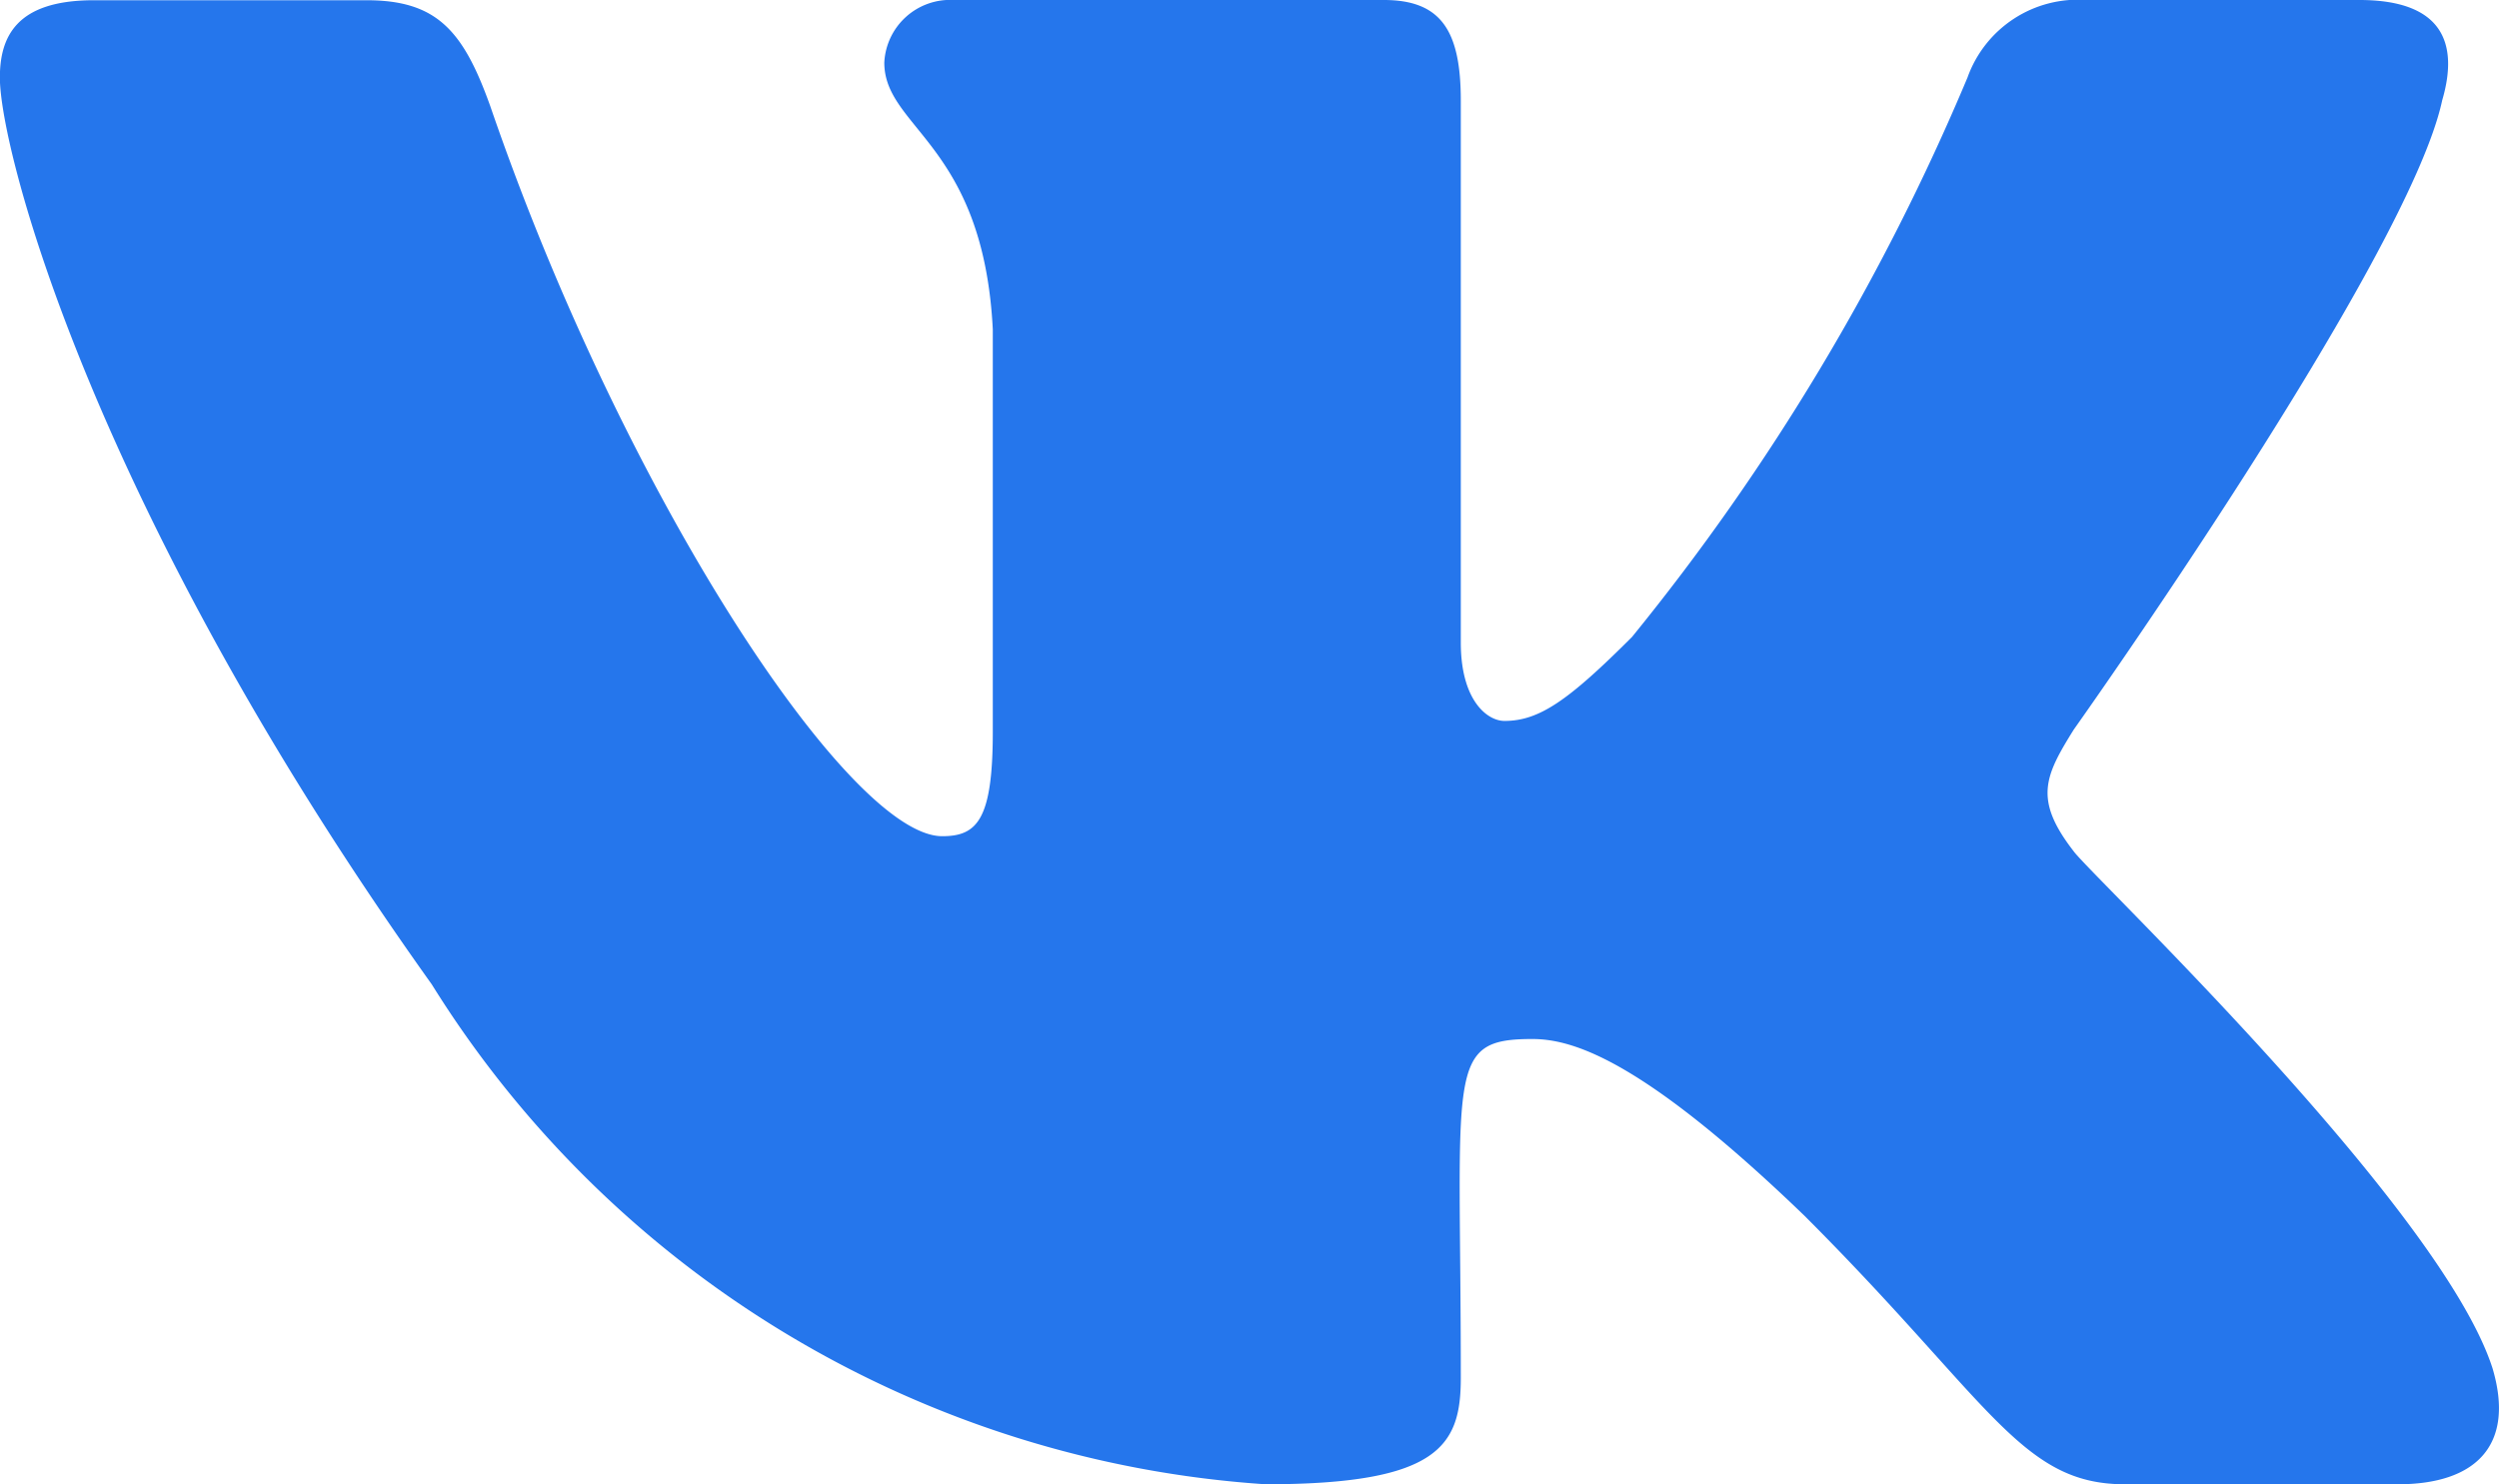 <svg xmlns="http://www.w3.org/2000/svg" width="20.2" height="12" viewBox="0 0 20.2 12"><path d="M21.048,7.564c.139-.469,0-.814-.668-.814H18.172a.948.948,0,0,0-.96.626A18.507,18.507,0,0,1,14.5,11.9c-.514.514-.75.679-1.031.679-.139,0-.353-.165-.353-.634V7.564c0-.563-.157-.814-.622-.814H9.018a.533.533,0,0,0-.562.506c0,.532.8.656.877,2.156v3.255c0,.713-.128.844-.409.844-.75,0-2.572-2.753-3.652-5.9-.218-.611-.431-.859-1-.859H2.065c-.63,0-.758.3-.758.626,0,.585.75,3.491,3.491,7.331a8.61,8.61,0,0,0,6.739,4.042c1.406,0,1.579-.315,1.579-.859,0-2.5-.128-2.741.578-2.741.326,0,.889.165,2.2,1.429,1.5,1.5,1.748,2.171,2.588,2.171h2.209c.63,0,.949-.315.765-.937-.42-1.309-3.259-4-3.386-4.181-.326-.42-.233-.608,0-.983,0,0,2.7-3.8,2.978-5.085Z" transform="translate(-1.308 -6.75)" fill="#2576ec"/></svg>
